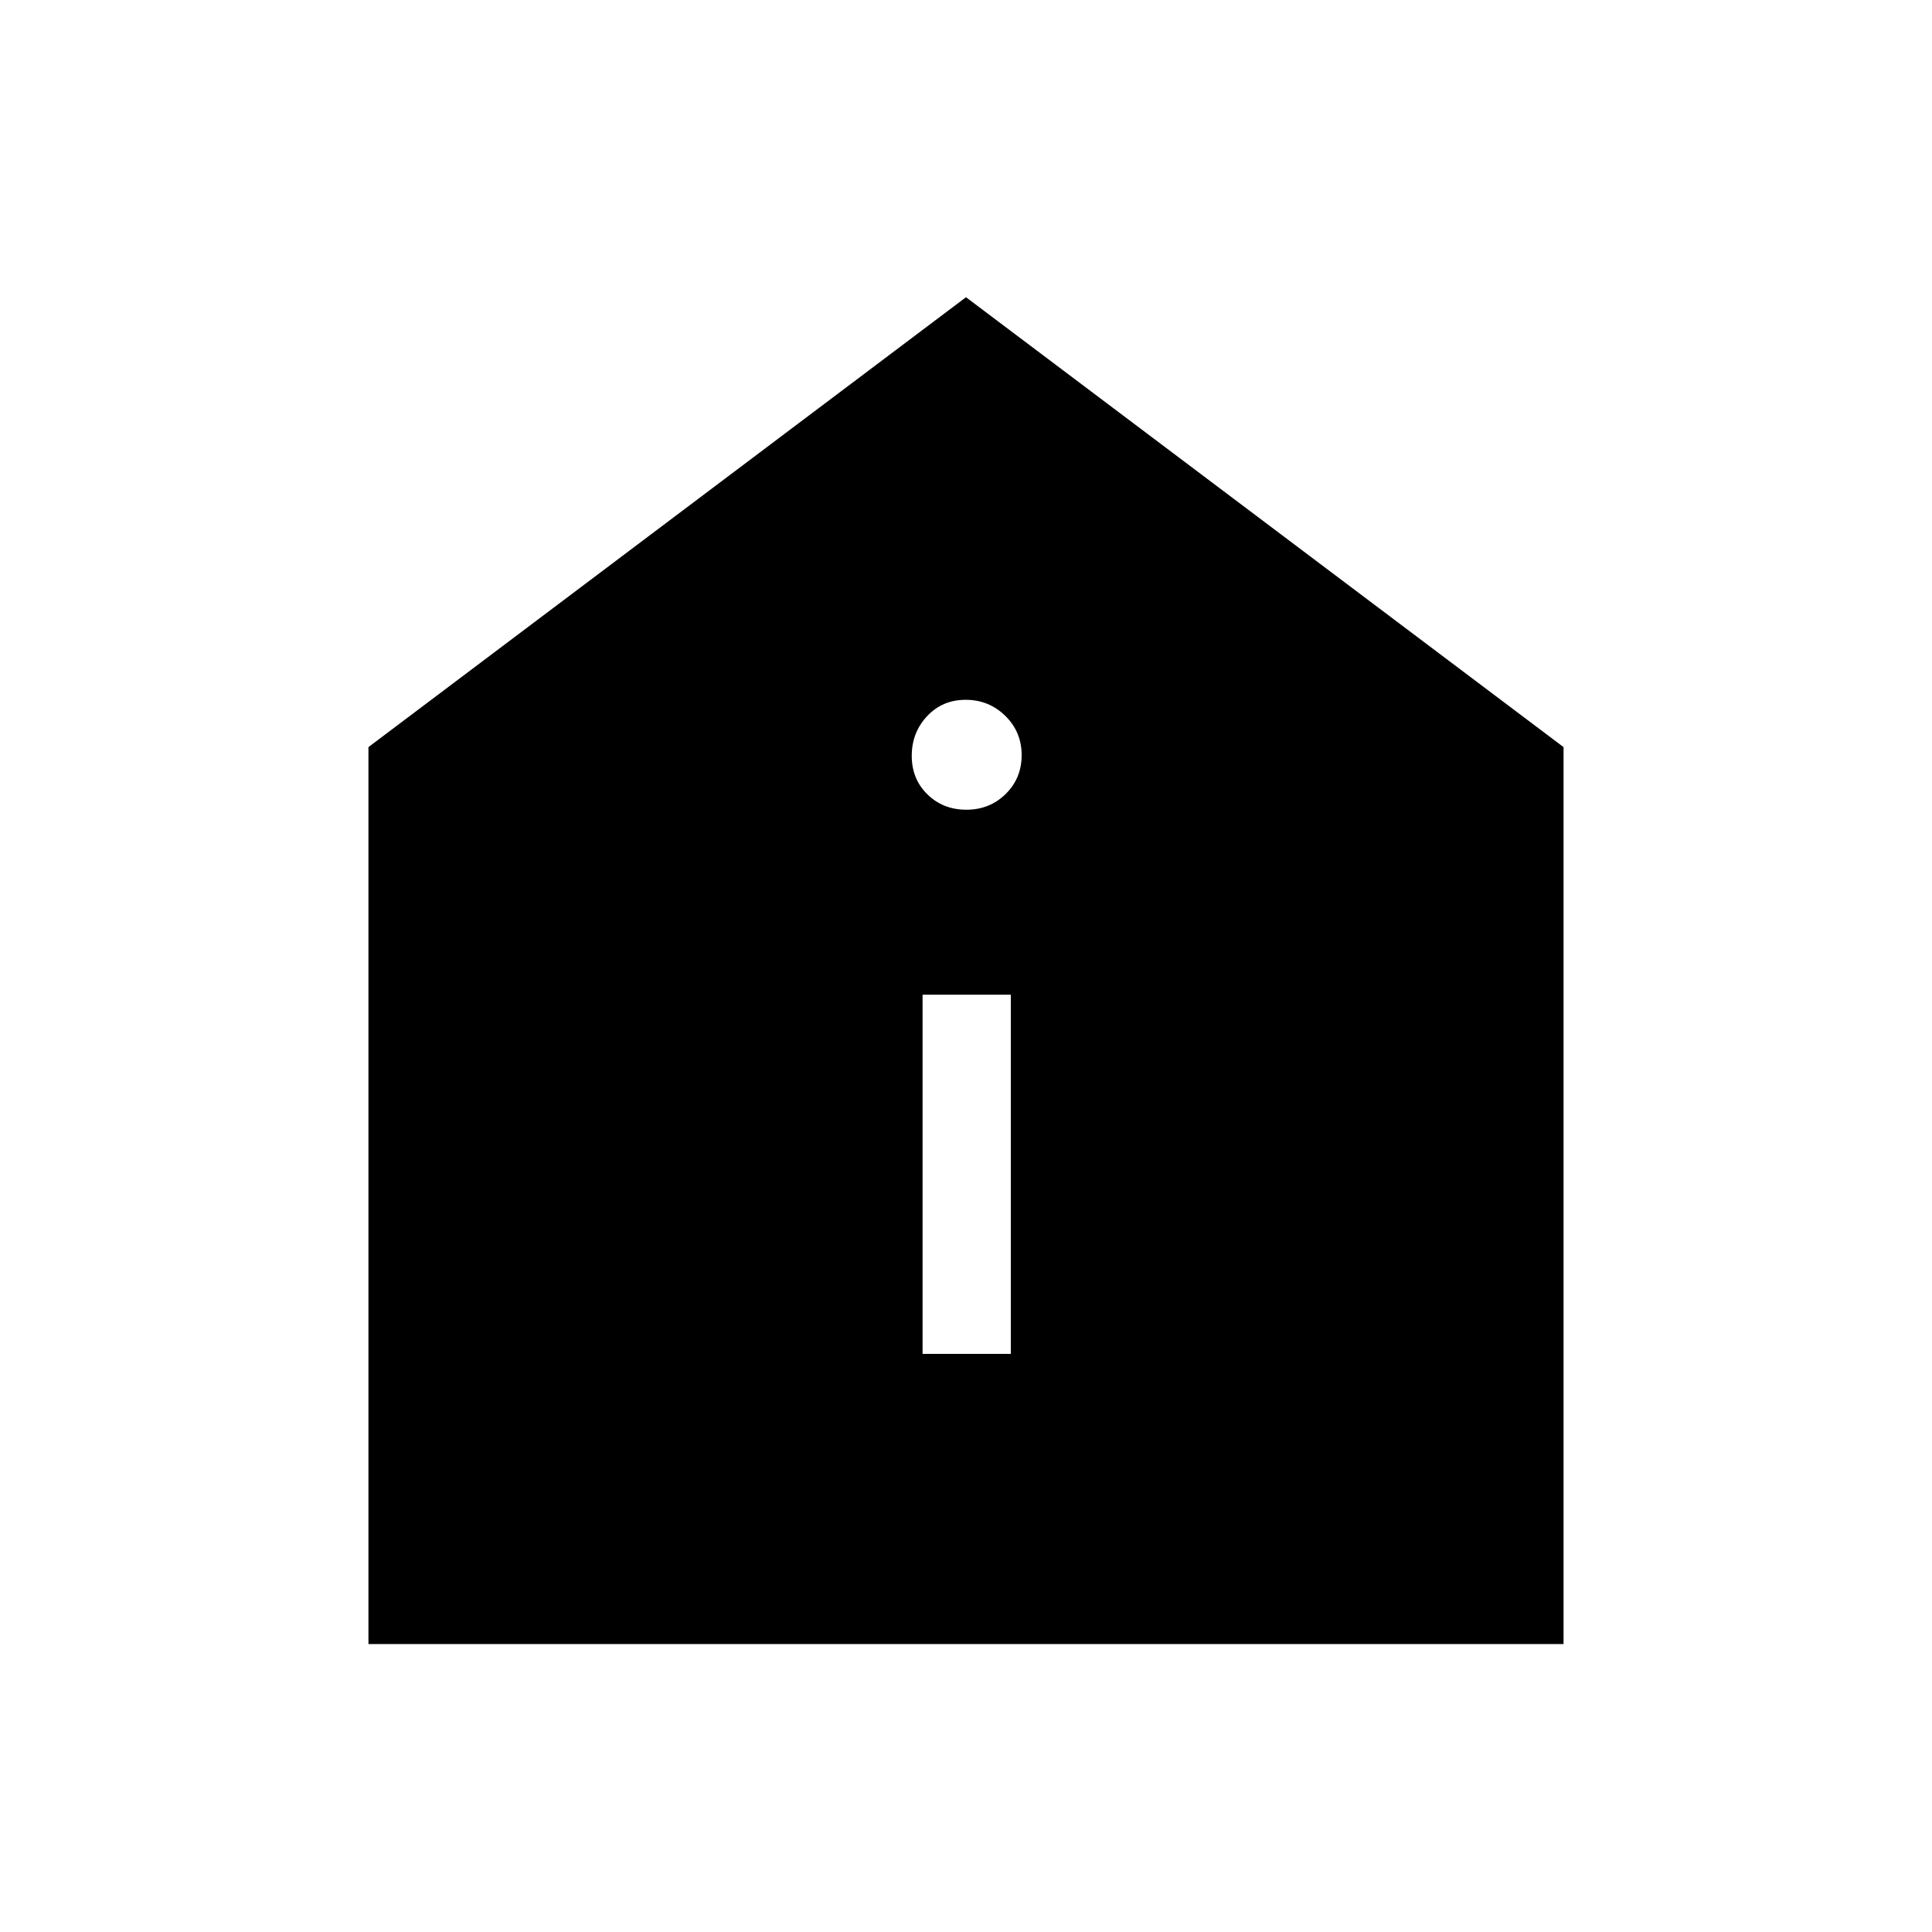 <svg xmlns="http://www.w3.org/2000/svg" height="48" viewBox="0 -960 960 960" width="48"><path d="M458.42-287.27h43.85v-178.46h-43.85v178.46Zm21.76-270.38q11.55 0 19.51-7.8 7.96-7.8 7.96-19.35 0-11.54-8.14-19.51-8.14-7.96-19.69-7.96t-19.17 8.15q-7.61 8.14-7.61 19.69t7.8 19.16q7.79 7.62 19.34 7.62Zm-297.1 414.57v-445.69L480-812.31l296.92 223.54v445.69H183.08Z"/></svg>